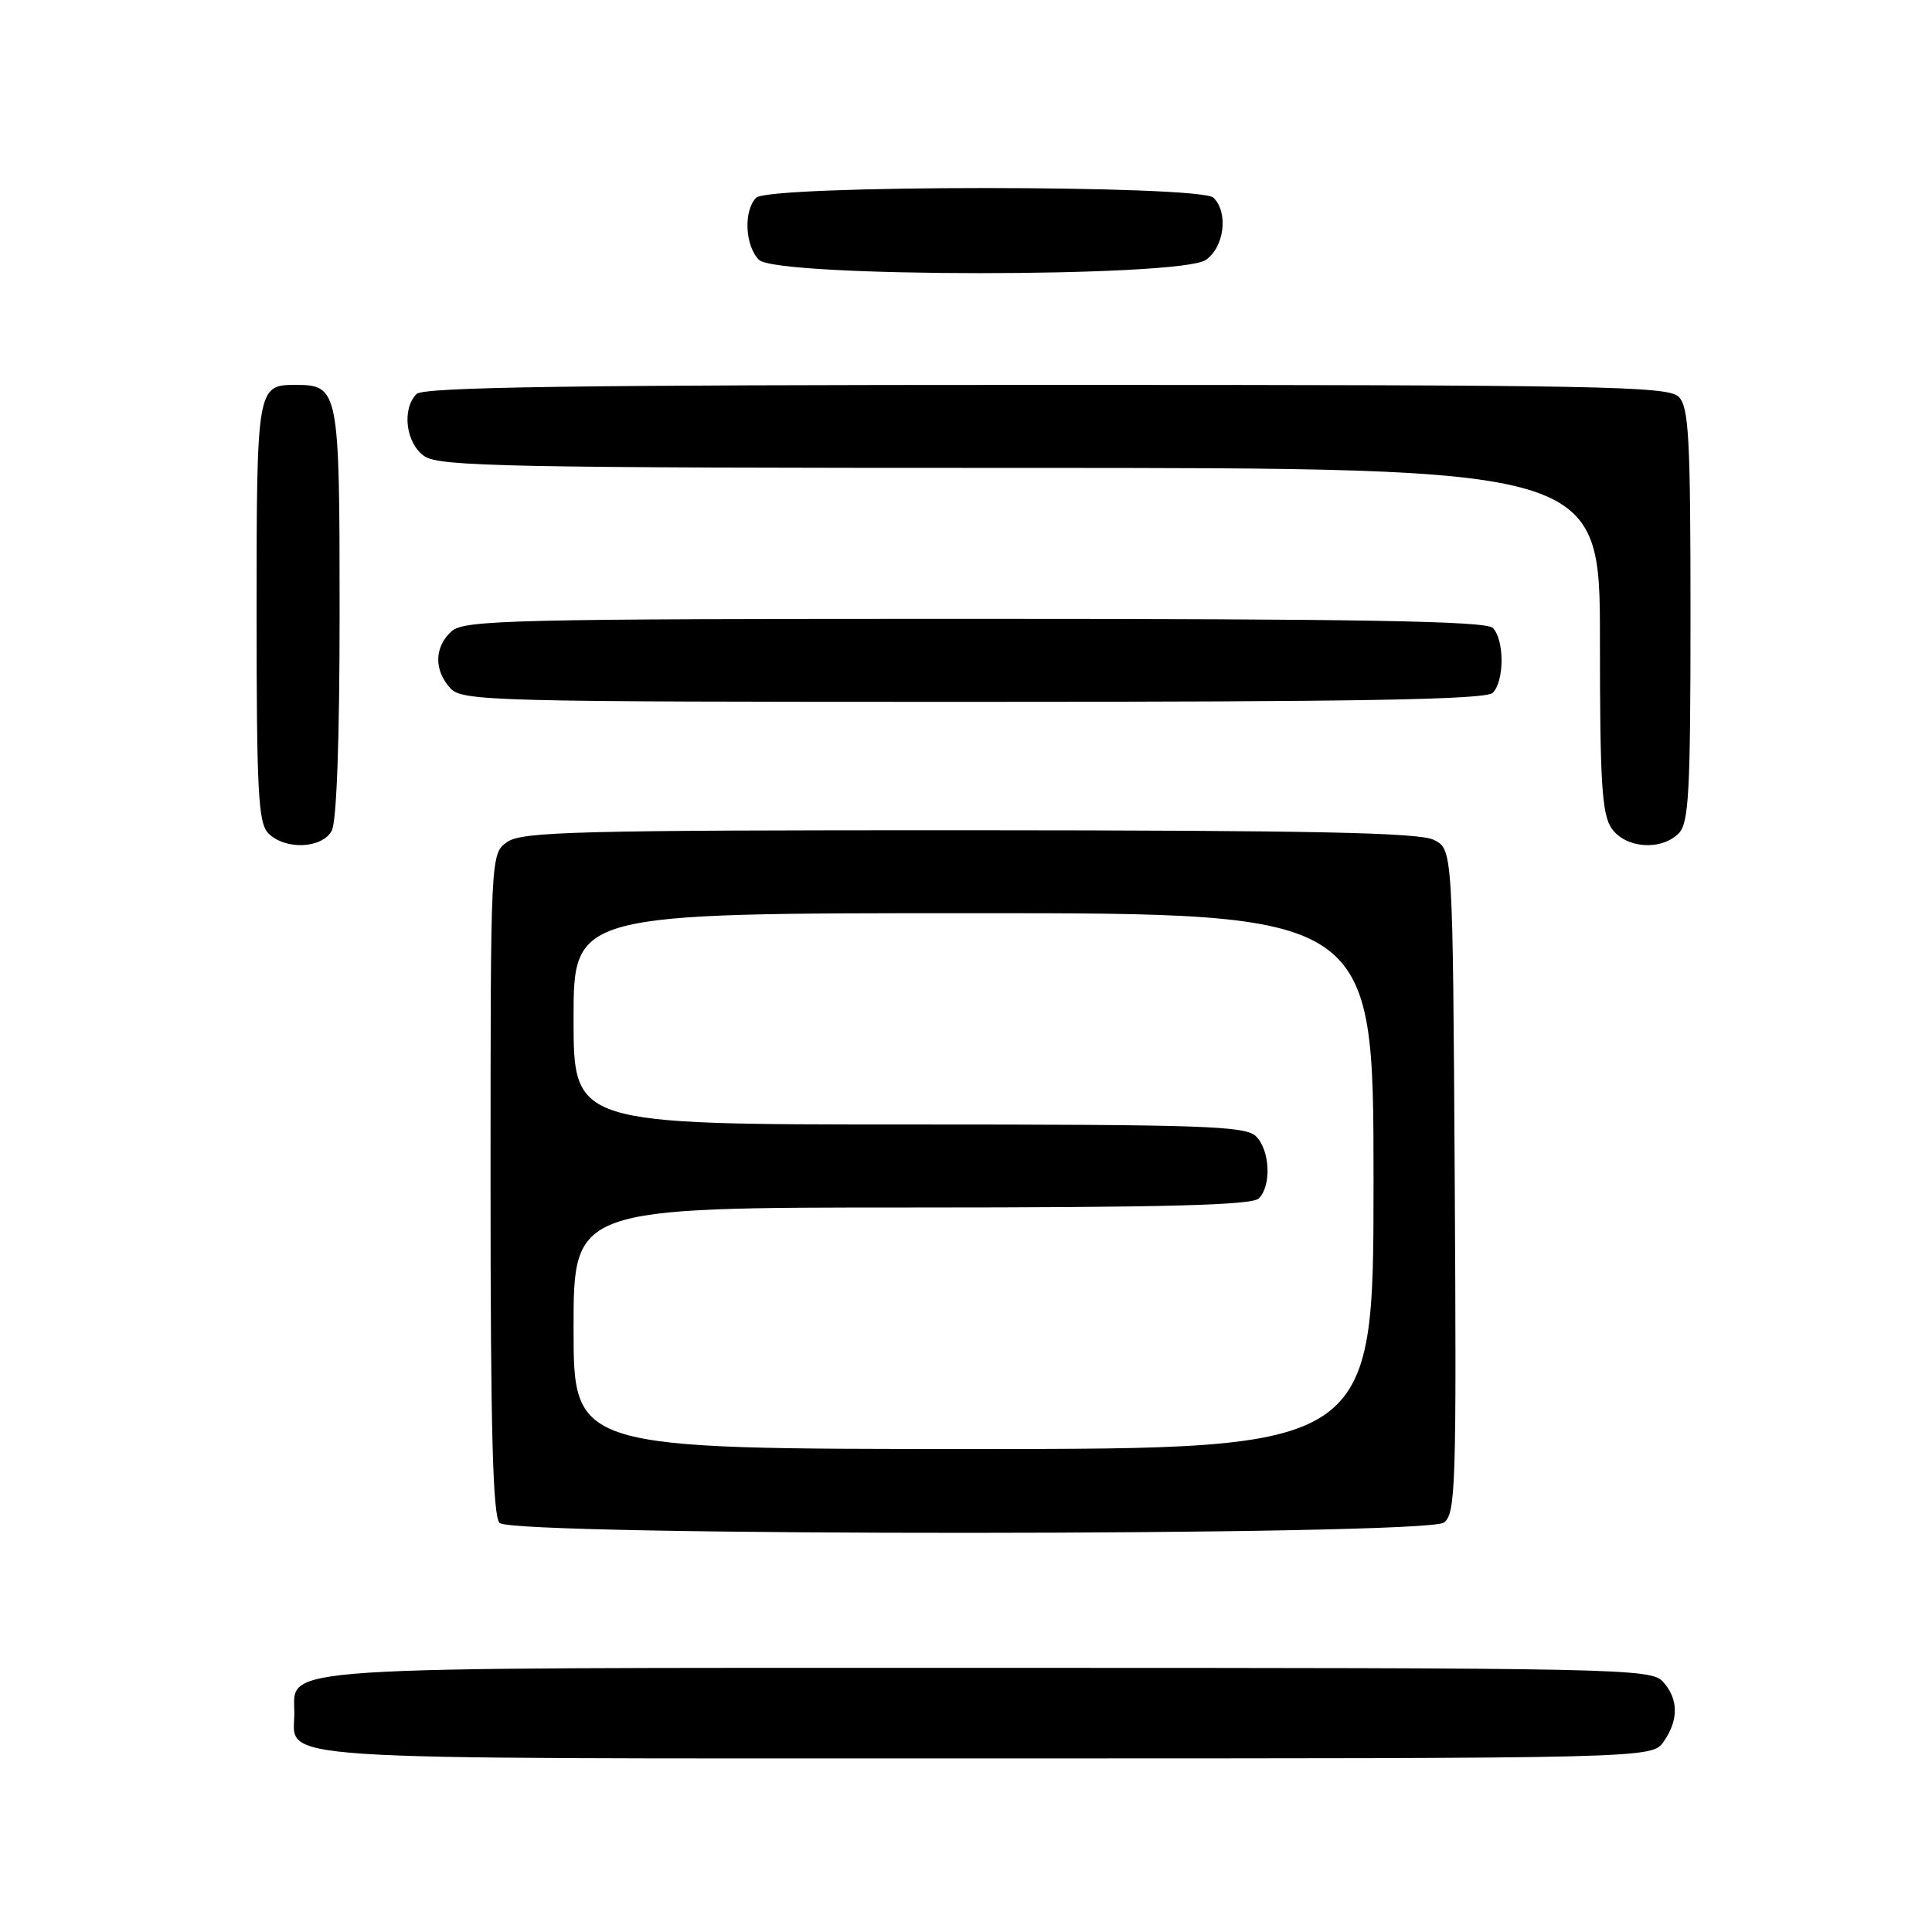 <?xml version="1.0" encoding="UTF-8" standalone="no"?>
<!DOCTYPE svg PUBLIC "-//W3C//DTD SVG 1.1//EN" "http://www.w3.org/Graphics/SVG/1.1/DTD/svg11.dtd" >
<svg xmlns="http://www.w3.org/2000/svg" xmlns:xlink="http://www.w3.org/1999/xlink" version="1.1" viewBox="0 0 256 256">
 <g >
 <path fill="currentColor"
d=" M 220.44 230.78 C 222.45 227.91 222.42 225.12 220.35 222.83 C 218.77 221.08 214.68 221.00 131.07 221.00 C 34.56 221.00 39.00 220.71 39.00 226.99 C 39.00 233.38 33.27 233.00 130.51 233.00 C 218.89 233.00 218.89 233.00 220.44 230.78 Z  M 191.32 201.75 C 192.89 200.60 193.00 196.98 192.76 156.53 C 192.50 112.56 192.50 112.56 190.00 111.29 C 188.07 110.32 174.05 110.03 128.47 110.01 C 76.65 110.00 69.17 110.19 67.22 111.56 C 65.00 113.11 65.00 113.11 65.00 156.86 C 65.00 189.55 65.30 200.90 66.20 201.80 C 67.98 203.58 188.90 203.53 191.32 201.75 Z  M 43.96 110.07 C 44.61 108.87 45.00 97.83 45.00 81.14 C 45.00 51.59 44.89 51.00 39.13 51.00 C 34.06 51.00 34.00 51.38 34.00 81.13 C 34.00 105.00 34.22 109.08 35.57 110.43 C 37.80 112.66 42.69 112.45 43.96 110.07 Z  M 222.43 110.43 C 223.78 109.08 224.00 105.04 224.00 81.50 C 224.00 57.96 223.78 53.92 222.43 52.57 C 221.03 51.17 212.05 51.00 138.63 51.00 C 76.01 51.00 56.11 51.29 55.20 52.20 C 53.21 54.19 53.77 58.73 56.22 60.44 C 58.19 61.82 67.35 62.00 135.22 62.00 C 212.00 62.00 212.00 62.00 212.00 84.78 C 212.00 103.77 212.26 107.92 213.56 109.78 C 215.41 112.42 220.10 112.76 222.43 110.43 Z  M 197.80 91.80 C 199.35 90.25 199.35 84.75 197.80 83.20 C 196.89 82.29 180.27 82.00 129.13 82.00 C 67.75 82.00 61.49 82.15 59.83 83.65 C 57.55 85.71 57.48 88.77 59.65 91.17 C 61.23 92.91 64.69 93.00 128.95 93.00 C 180.23 93.00 196.89 92.71 197.80 91.80 Z  M 159.78 34.44 C 162.23 32.73 162.79 28.19 160.80 26.20 C 159.09 24.49 101.91 24.49 100.20 26.20 C 98.50 27.90 98.71 32.57 100.57 34.43 C 102.91 36.77 156.43 36.79 159.78 34.44 Z  M 76.00 176.00 C 76.00 160.00 76.00 160.00 120.80 160.00 C 154.31 160.00 165.90 159.70 166.80 158.80 C 168.50 157.10 168.29 152.43 166.43 150.57 C 165.05 149.19 159.48 149.00 120.43 149.00 C 76.00 149.00 76.00 149.00 76.00 135.00 C 76.00 121.00 76.00 121.00 129.00 121.00 C 182.00 121.00 182.00 121.00 182.00 156.50 C 182.00 192.00 182.00 192.00 129.00 192.00 C 76.00 192.00 76.00 192.00 76.00 176.00 Z "/>
</g>
</svg>